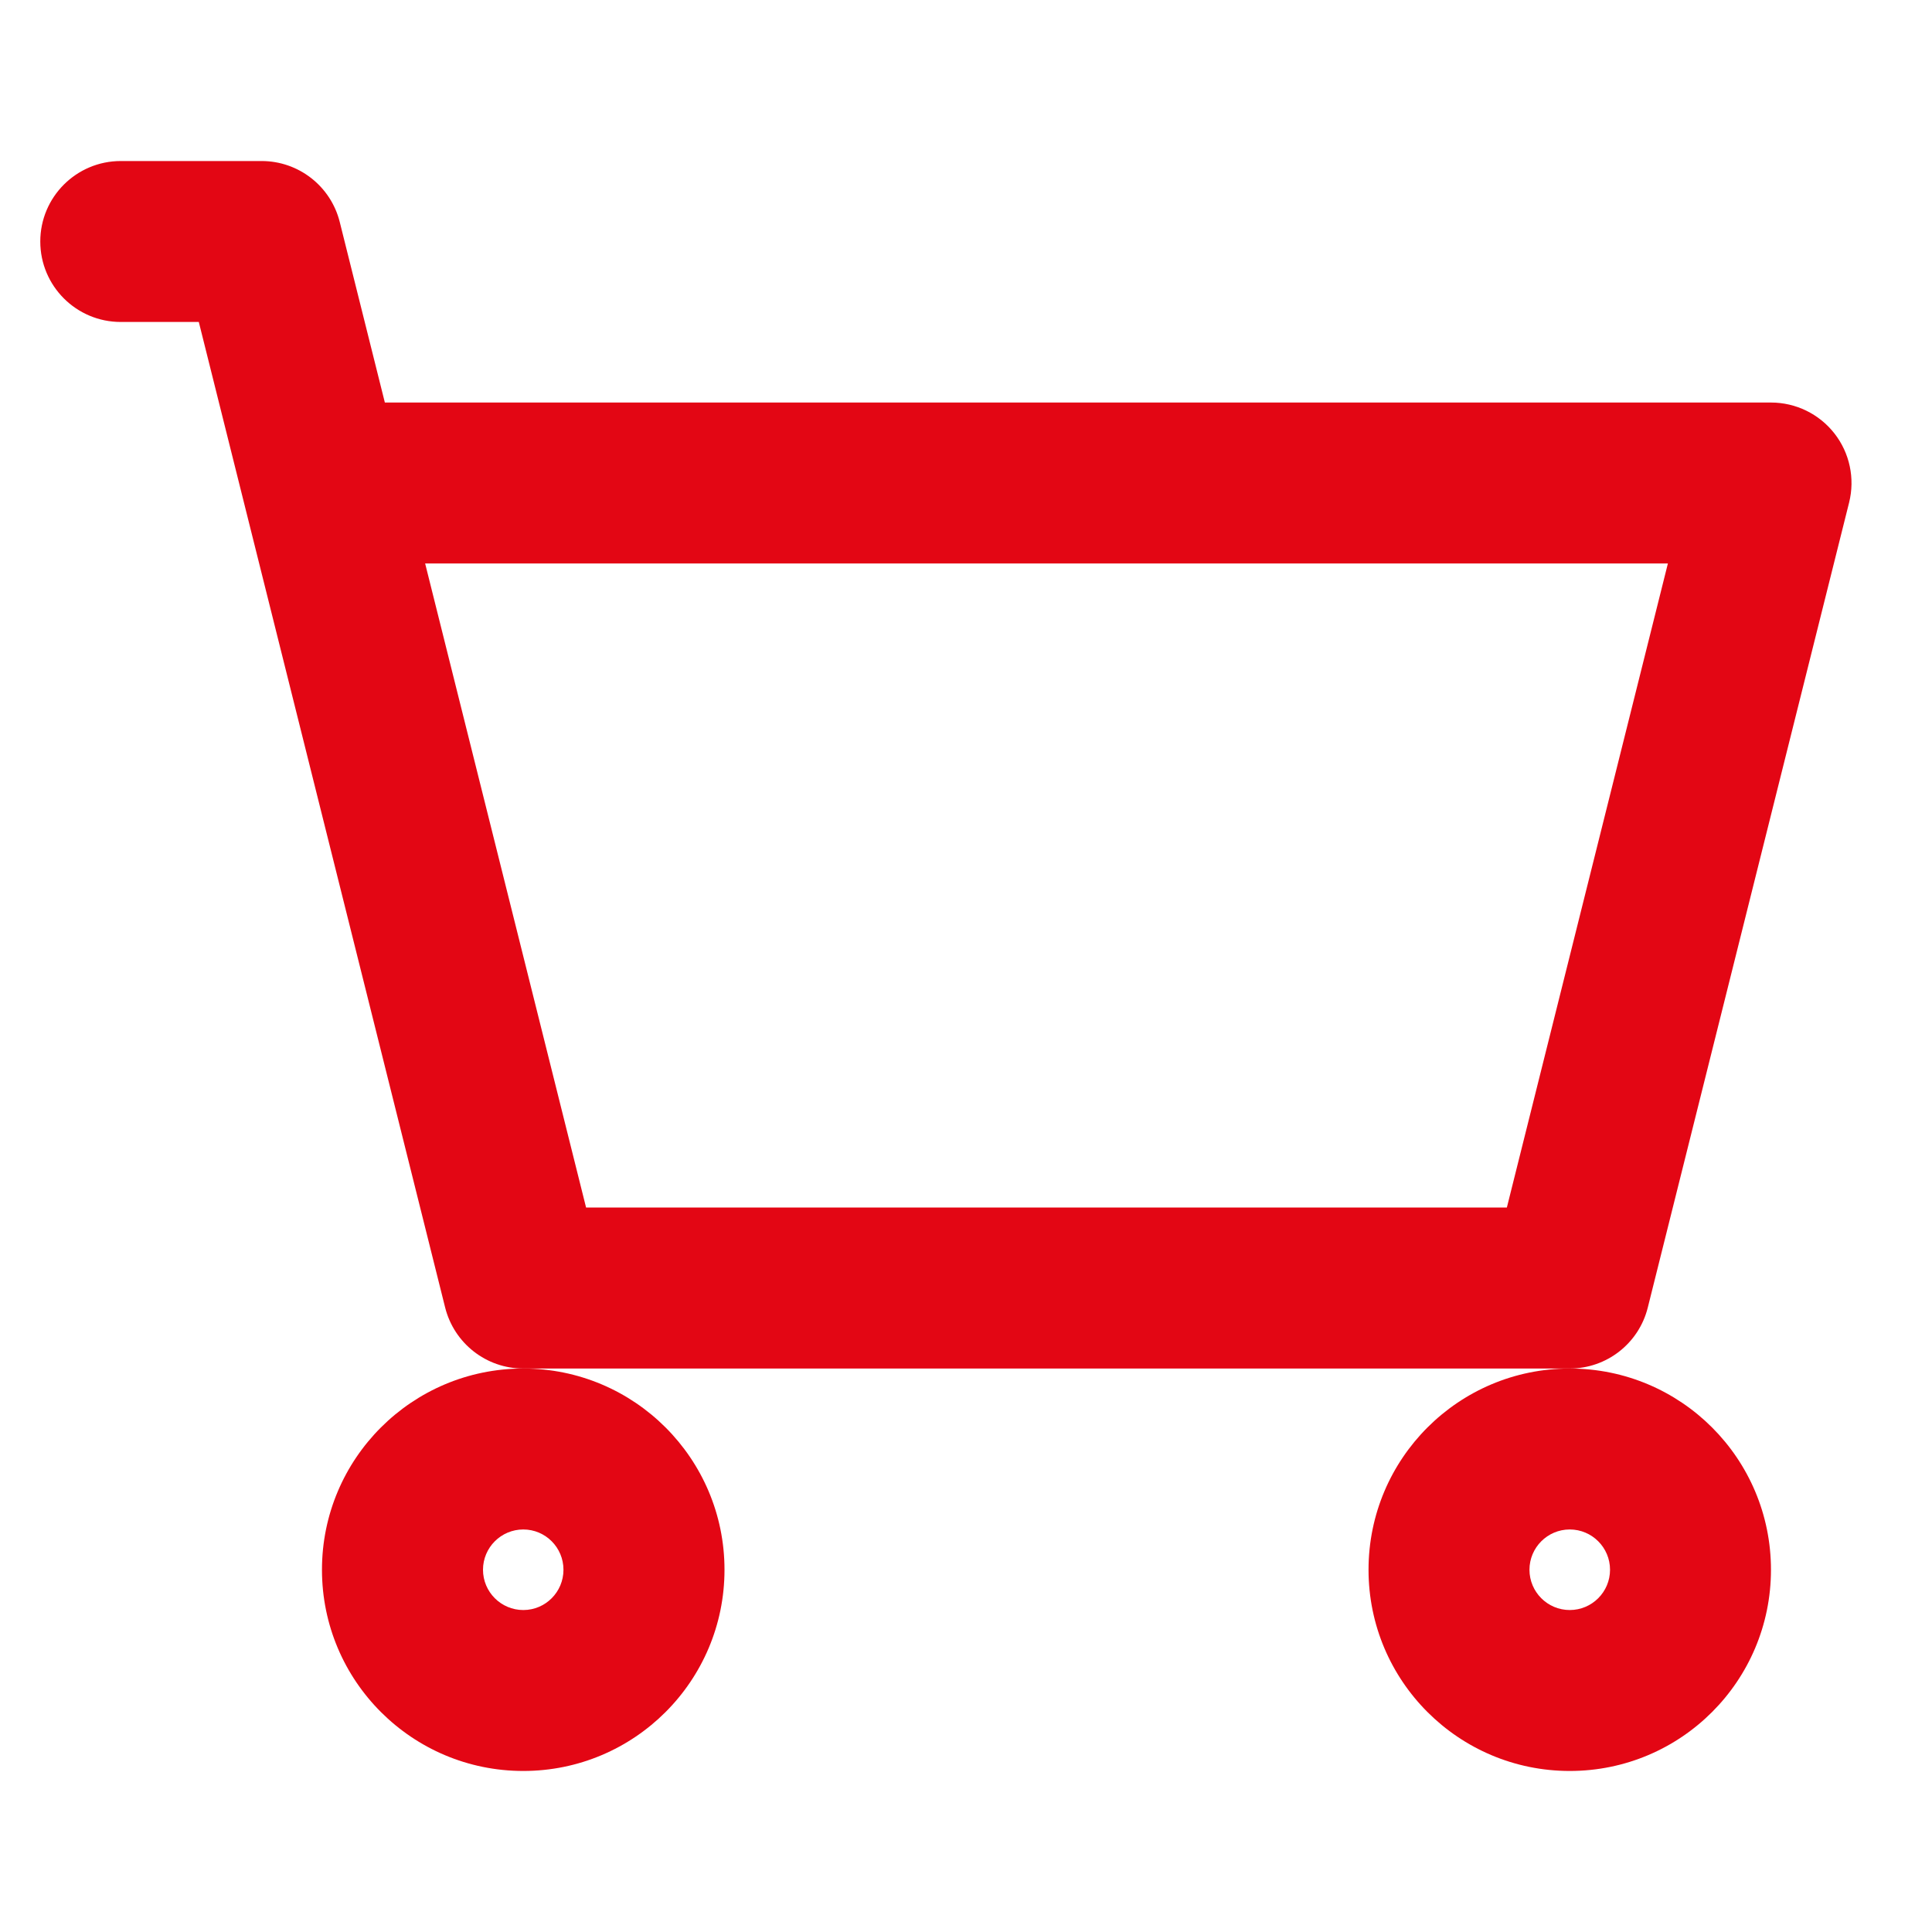 <svg width="20" height="20" viewBox="0 0 20 20" fill="none" xmlns="http://www.w3.org/2000/svg">
<path fill-rule="evenodd" clip-rule="evenodd" d="M0.417 2.5C0.417 2.04 0.79 1.667 1.25 1.667H2.708C3.091 1.667 3.424 1.927 3.517 2.298L3.984 4.167H18.333C18.59 4.167 18.832 4.285 18.99 4.487C19.148 4.689 19.204 4.953 19.142 5.202L17.058 13.535C16.966 13.906 16.633 14.167 16.25 14.167H5.417C5.034 14.167 4.701 13.906 4.608 13.535L2.058 3.333H1.25C0.79 3.333 0.417 2.96 0.417 2.5ZM4.401 5.833L6.067 12.5H15.599L17.266 5.833H4.401Z" fill="#E30614"/>
<path fill-rule="evenodd" clip-rule="evenodd" d="M5.417 14.167C6.567 14.167 7.5 15.099 7.5 16.25C7.5 17.401 6.567 18.333 5.417 18.333C4.266 18.333 3.333 17.401 3.333 16.25C3.333 15.099 4.266 14.167 5.417 14.167ZM5.417 15.833C5.187 15.833 5 16.02 5 16.25C5 16.48 5.187 16.667 5.417 16.667C5.647 16.667 5.833 16.48 5.833 16.25C5.833 16.02 5.647 15.833 5.417 15.833Z" fill="#E30614"/>
<path fill-rule="evenodd" clip-rule="evenodd" d="M16.25 14.167C17.401 14.167 18.333 15.099 18.333 16.25C18.333 17.401 17.401 18.333 16.25 18.333C15.1 18.333 14.167 17.401 14.167 16.25C14.167 15.099 15.1 14.167 16.25 14.167ZM15.833 16.25C15.833 16.02 16.02 15.833 16.25 15.833C16.48 15.833 16.667 16.02 16.667 16.25C16.667 16.48 16.48 16.667 16.25 16.667C16.02 16.667 15.833 16.48 15.833 16.25Z" fill="#E30614"/>
</svg>
